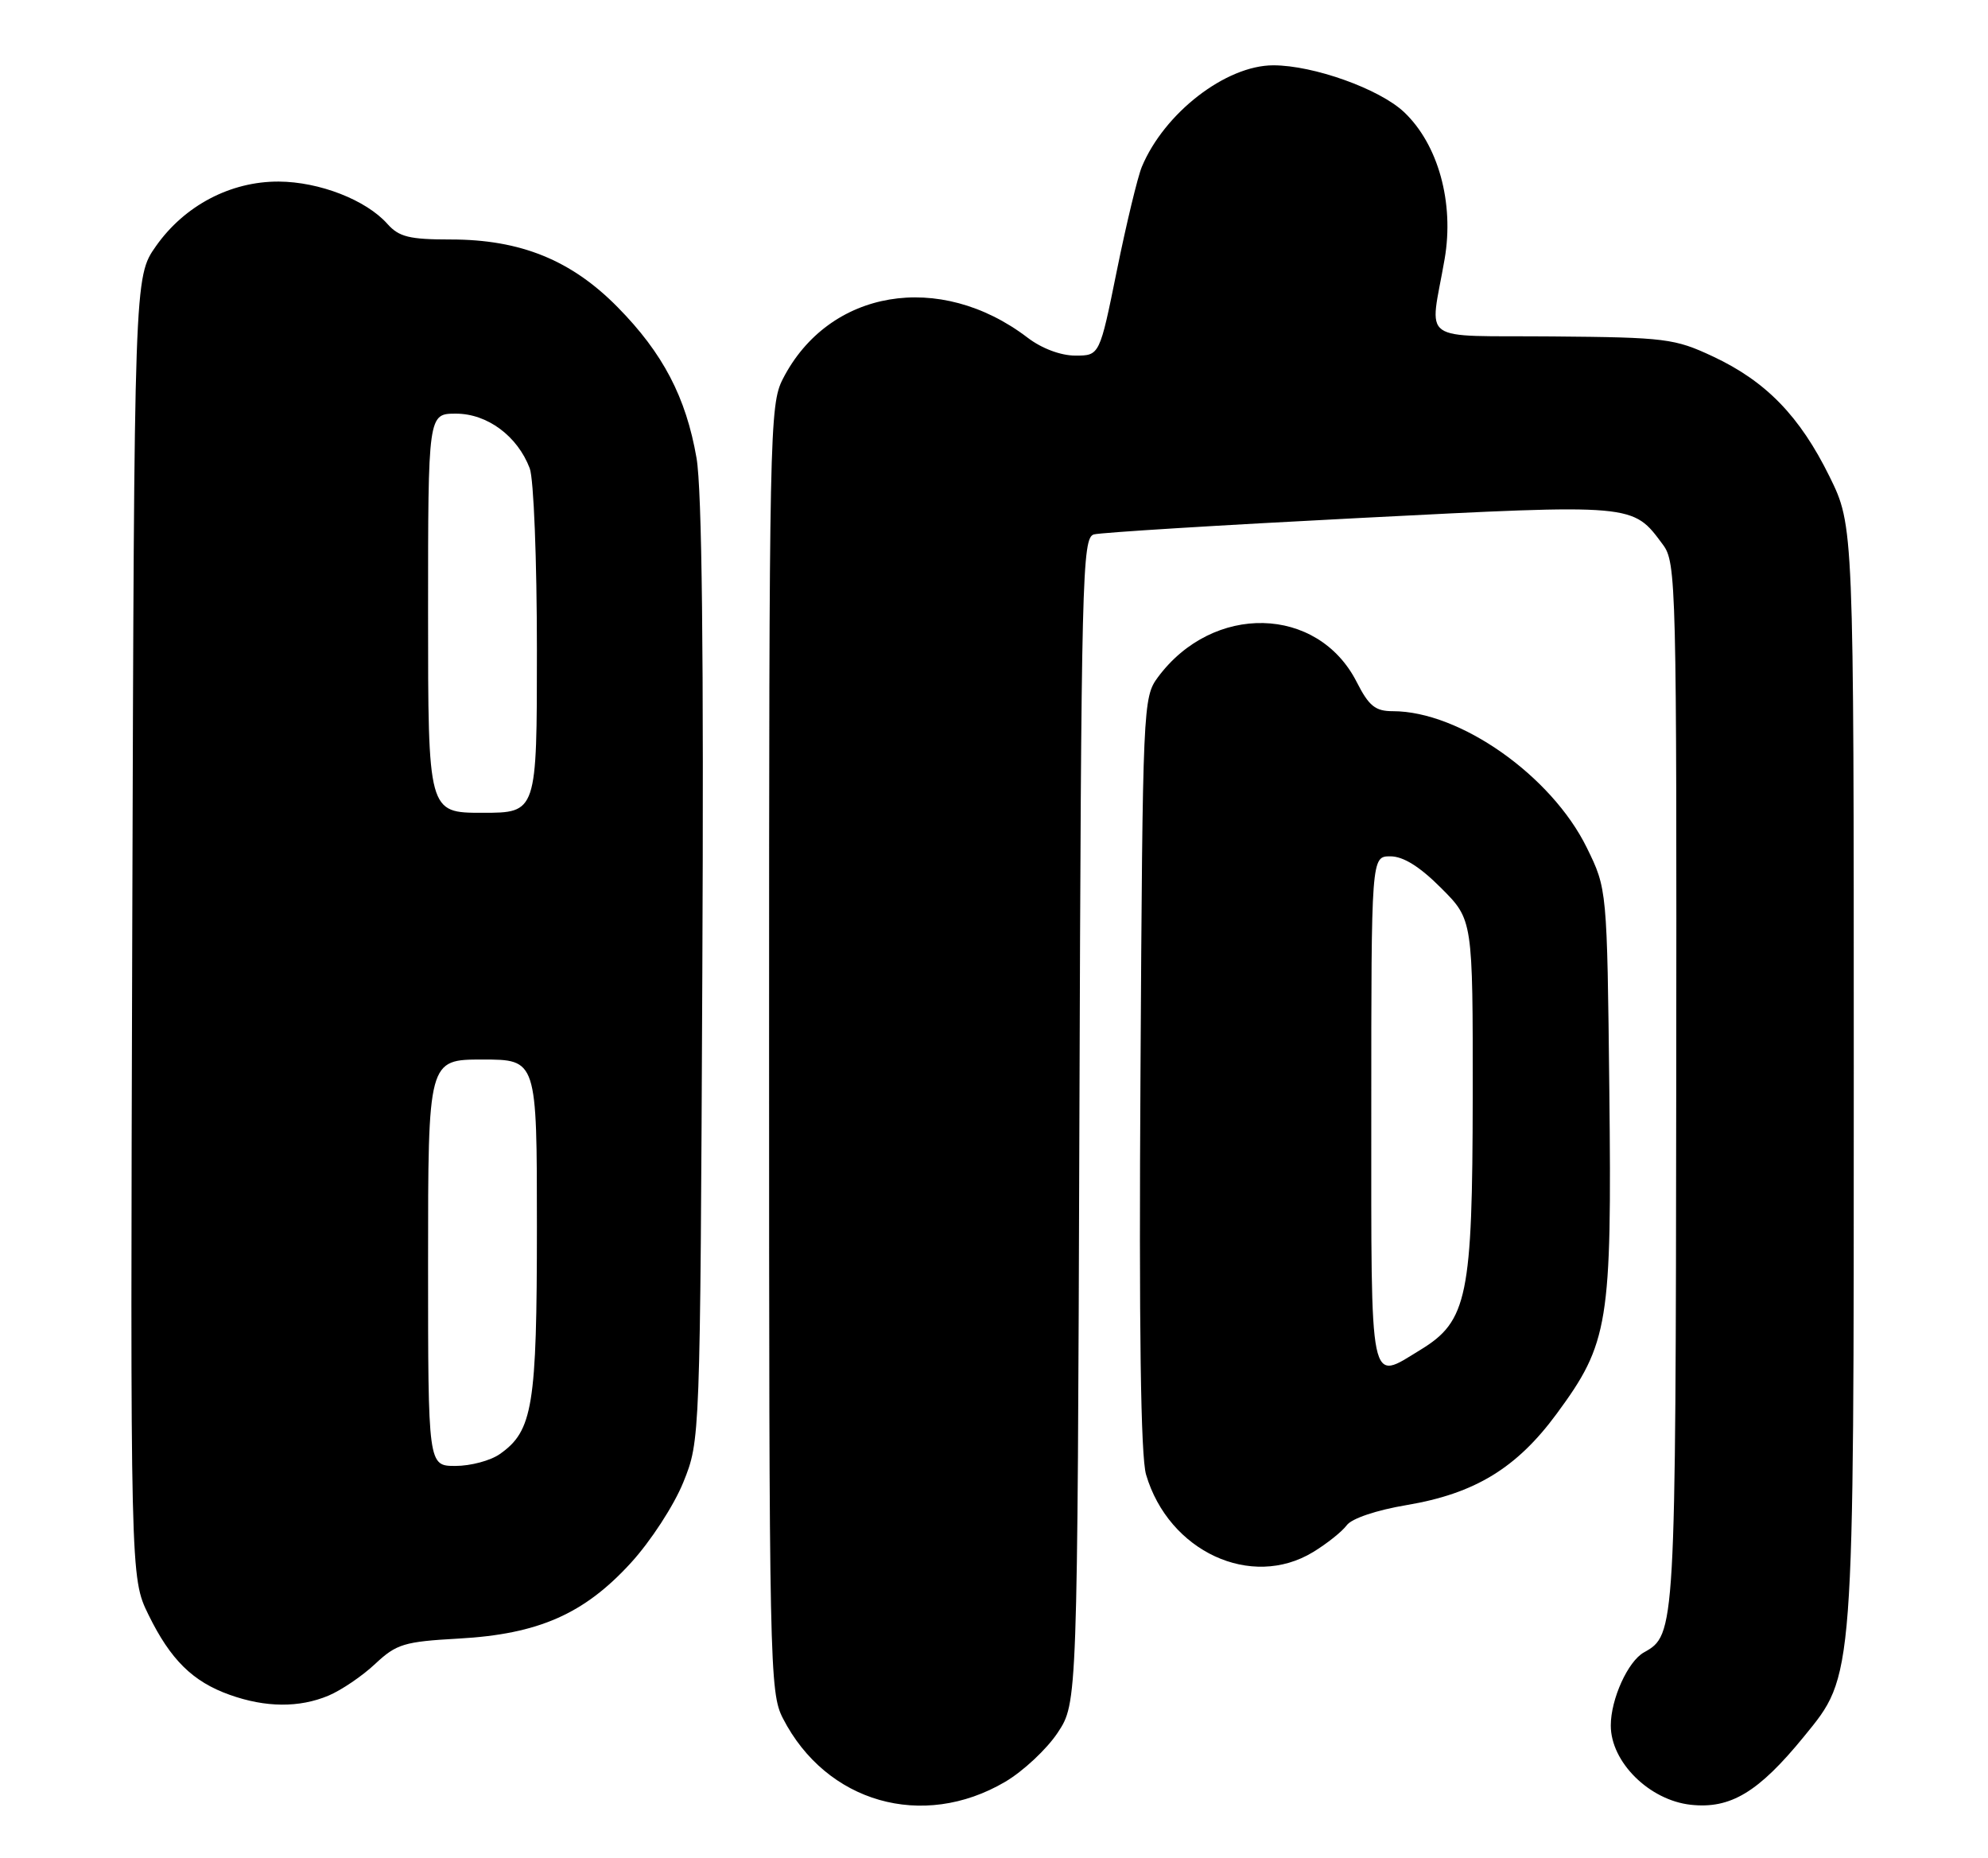 <?xml version="1.0" encoding="UTF-8" standalone="no"?>
<!DOCTYPE svg PUBLIC "-//W3C//DTD SVG 1.1//EN" "http://www.w3.org/Graphics/SVG/1.1/DTD/svg11.dtd" >
<svg xmlns="http://www.w3.org/2000/svg" xmlns:xlink="http://www.w3.org/1999/xlink" version="1.1" viewBox="0 0 274 256">
 <g >
 <path fill="currentColor"
d=" M 138.52 245.54 C 141.01 244.08 144.27 241.03 145.77 238.77 C 148.50 234.65 148.50 234.65 148.77 154.39 C 149.02 79.24 149.15 74.09 150.77 73.64 C 151.72 73.38 168.18 72.36 187.35 71.38 C 225.46 69.43 225.00 69.39 229.20 75.06 C 231.03 77.51 231.10 80.40 231.03 149.40 C 230.95 225.02 230.93 225.26 226.57 227.70 C 224.37 228.93 222.01 234.13 222.01 237.76 C 222.00 242.80 227.31 248.06 233.03 248.69 C 238.51 249.29 242.37 246.96 248.61 239.32 C 255.61 230.72 255.50 232.23 255.50 147.48 C 255.50 72.46 255.50 72.46 252.16 65.67 C 248.06 57.35 243.41 52.55 236.09 49.12 C 230.82 46.65 229.56 46.49 214.00 46.36 C 195.19 46.20 197.06 47.54 199.11 35.69 C 200.45 27.93 198.22 19.89 193.51 15.44 C 190.12 12.25 181.04 9.00 175.50 9.00 C 168.97 9.00 160.47 15.56 157.37 23.00 C 156.80 24.38 155.25 30.79 153.94 37.25 C 151.56 49.00 151.56 49.00 148.21 49.00 C 146.20 49.00 143.58 48.02 141.63 46.53 C 129.52 37.29 114.23 39.86 107.90 52.21 C 106.07 55.77 106.00 59.40 106.00 144.50 C 106.00 229.70 106.07 233.22 107.91 236.79 C 113.88 248.40 127.16 252.20 138.52 245.54 Z  M 45.28 233.65 C 47.05 232.90 49.95 230.94 51.72 229.27 C 54.65 226.53 55.69 226.21 63.22 225.79 C 74.20 225.18 80.51 222.41 86.95 215.36 C 89.68 212.38 92.89 207.44 94.18 204.25 C 96.50 198.50 96.50 198.50 96.80 134.00 C 97.01 90.03 96.75 67.47 96.00 63.11 C 94.55 54.74 91.37 48.66 85.13 42.33 C 78.74 35.84 71.74 33.00 62.12 33.00 C 56.42 33.00 55.00 32.65 53.40 30.86 C 50.46 27.55 44.02 25.05 38.41 25.02 C 31.77 24.99 25.44 28.32 21.50 33.91 C 18.50 38.17 18.50 38.17 18.23 127.78 C 17.96 217.39 17.96 217.39 20.46 222.50 C 23.49 228.69 26.56 231.73 31.66 233.54 C 36.61 235.31 41.25 235.34 45.28 233.65 Z  M 180.98 213.87 C 182.90 212.70 184.98 211.04 185.62 210.17 C 186.30 209.24 189.72 208.09 193.89 207.39 C 203.28 205.81 209.05 202.29 214.56 194.80 C 221.72 185.08 222.16 182.37 221.81 150.29 C 221.50 122.50 221.50 122.50 218.70 116.80 C 213.83 106.88 201.20 98.00 191.98 98.00 C 189.55 98.00 188.68 97.30 186.98 93.96 C 181.61 83.43 167.18 83.09 159.59 93.32 C 157.54 96.09 157.49 97.20 157.19 147.82 C 156.97 183.04 157.22 200.68 157.96 203.20 C 161.08 213.79 172.46 219.06 180.98 213.87 Z  M 59.00 174.00 C 59.00 146.00 59.00 146.00 66.50 146.00 C 74.00 146.00 74.00 146.00 74.00 169.03 C 74.00 193.76 73.44 197.18 68.88 200.37 C 67.60 201.27 64.86 202.00 62.78 202.00 C 59.00 202.00 59.00 202.00 59.00 174.00 Z  M 59.00 84.50 C 59.00 57.00 59.00 57.00 62.85 57.00 C 67.16 57.00 71.32 60.08 73.01 64.53 C 73.56 65.96 74.00 77.18 74.00 89.57 C 74.00 112.00 74.00 112.00 66.50 112.00 C 59.00 112.00 59.00 112.00 59.00 84.50 Z  M 189.00 153.00 C 189.00 118.00 189.00 118.00 191.63 118.00 C 193.41 118.00 195.69 119.42 198.63 122.37 C 203.00 126.74 203.00 126.74 202.98 151.12 C 202.95 178.62 202.25 182.05 195.81 185.98 C 188.65 190.34 189.00 192.05 189.00 153.00 Z "/>
</g>
</svg>